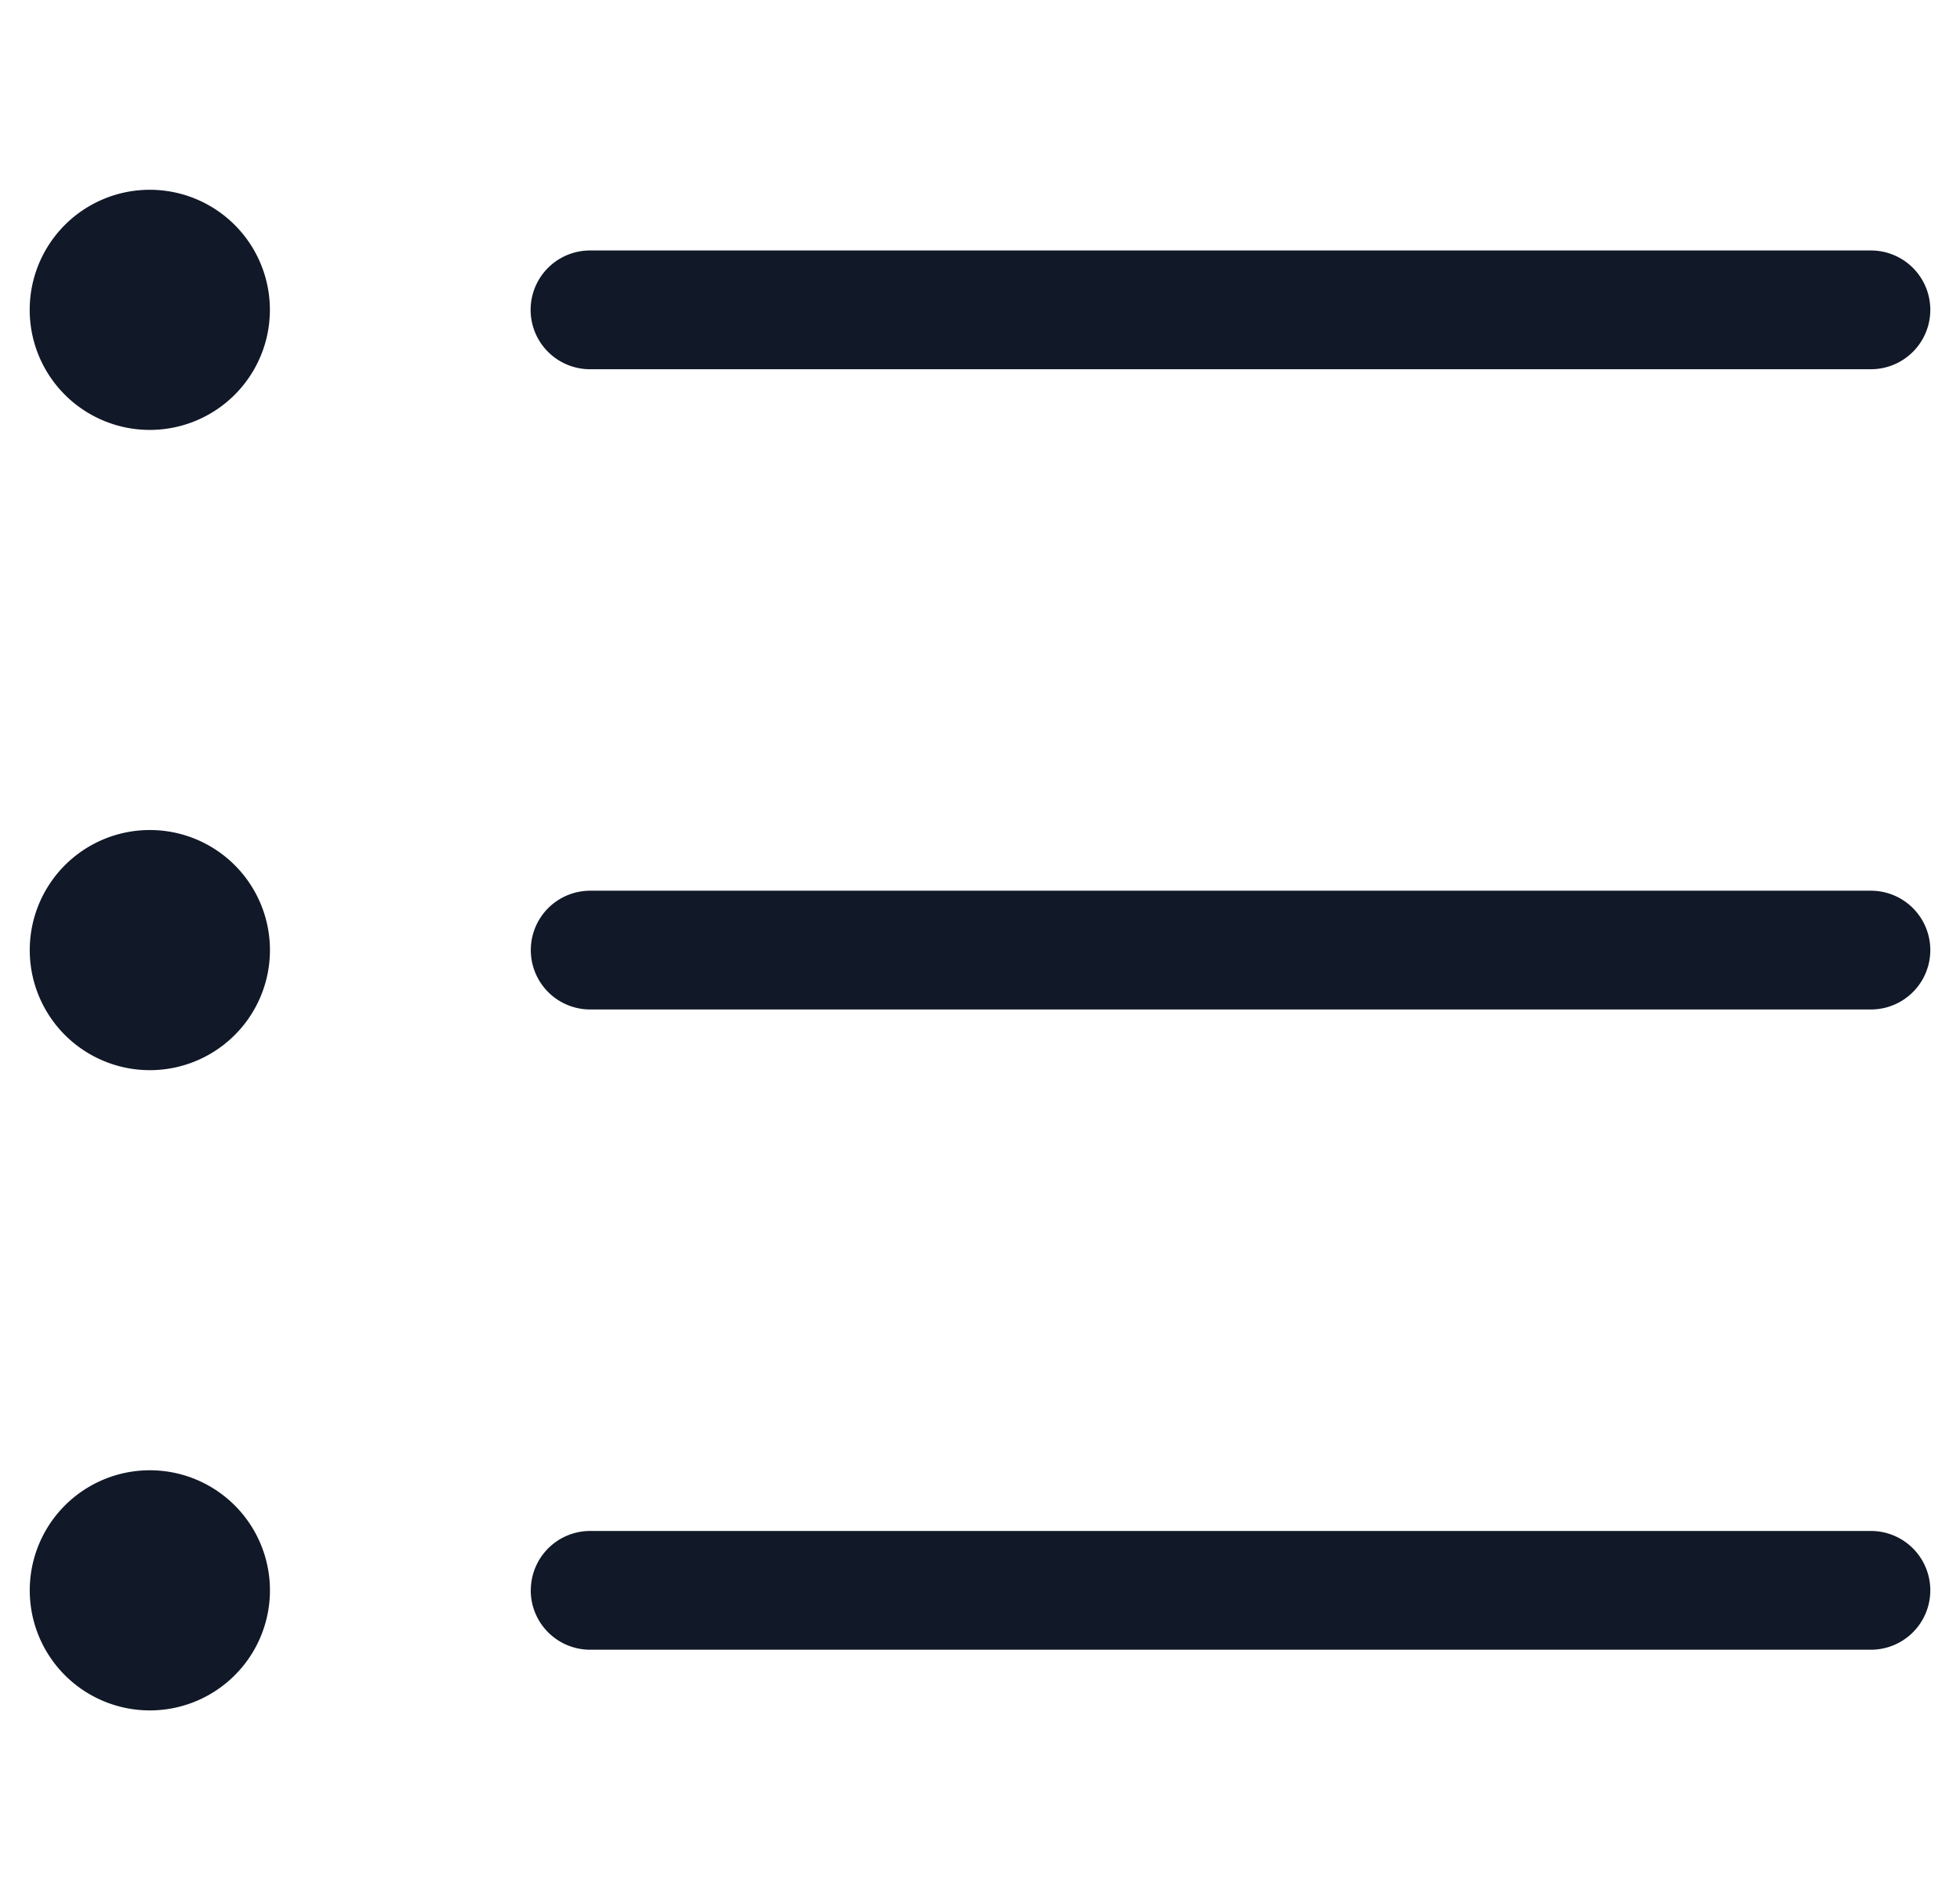 <svg xmlns="http://www.w3.org/2000/svg" width="33" height="32" fill="none" viewBox="0 0 33 32"><path fill="#111827" fill-rule="evenodd" d="M4.544 5.218a2.022 2.022 0 1 1-4.044 0 2.022 2.022 0 0 1 4.044 0Zm5.39-1a1 1 0 0 0 0 2H31.5a1 1 0 1 0 0-2H9.935ZM9.937 15a1 1 0 1 0 0 2H31.5a1 1 0 1 0 0-2H9.936Zm-1 11.782a1 1 0 0 1 1-1H31.5a1 1 0 1 1 0 2H9.936a1 1 0 0 1-1-1Zm-6.414-8.76a2.022 2.022 0 1 0 0-4.044 2.022 2.022 0 0 0 0 4.044Zm2.022 8.76a2.022 2.022 0 1 1-4.044 0 2.022 2.022 0 0 1 4.044 0Z" clip-rule="evenodd"/></svg>